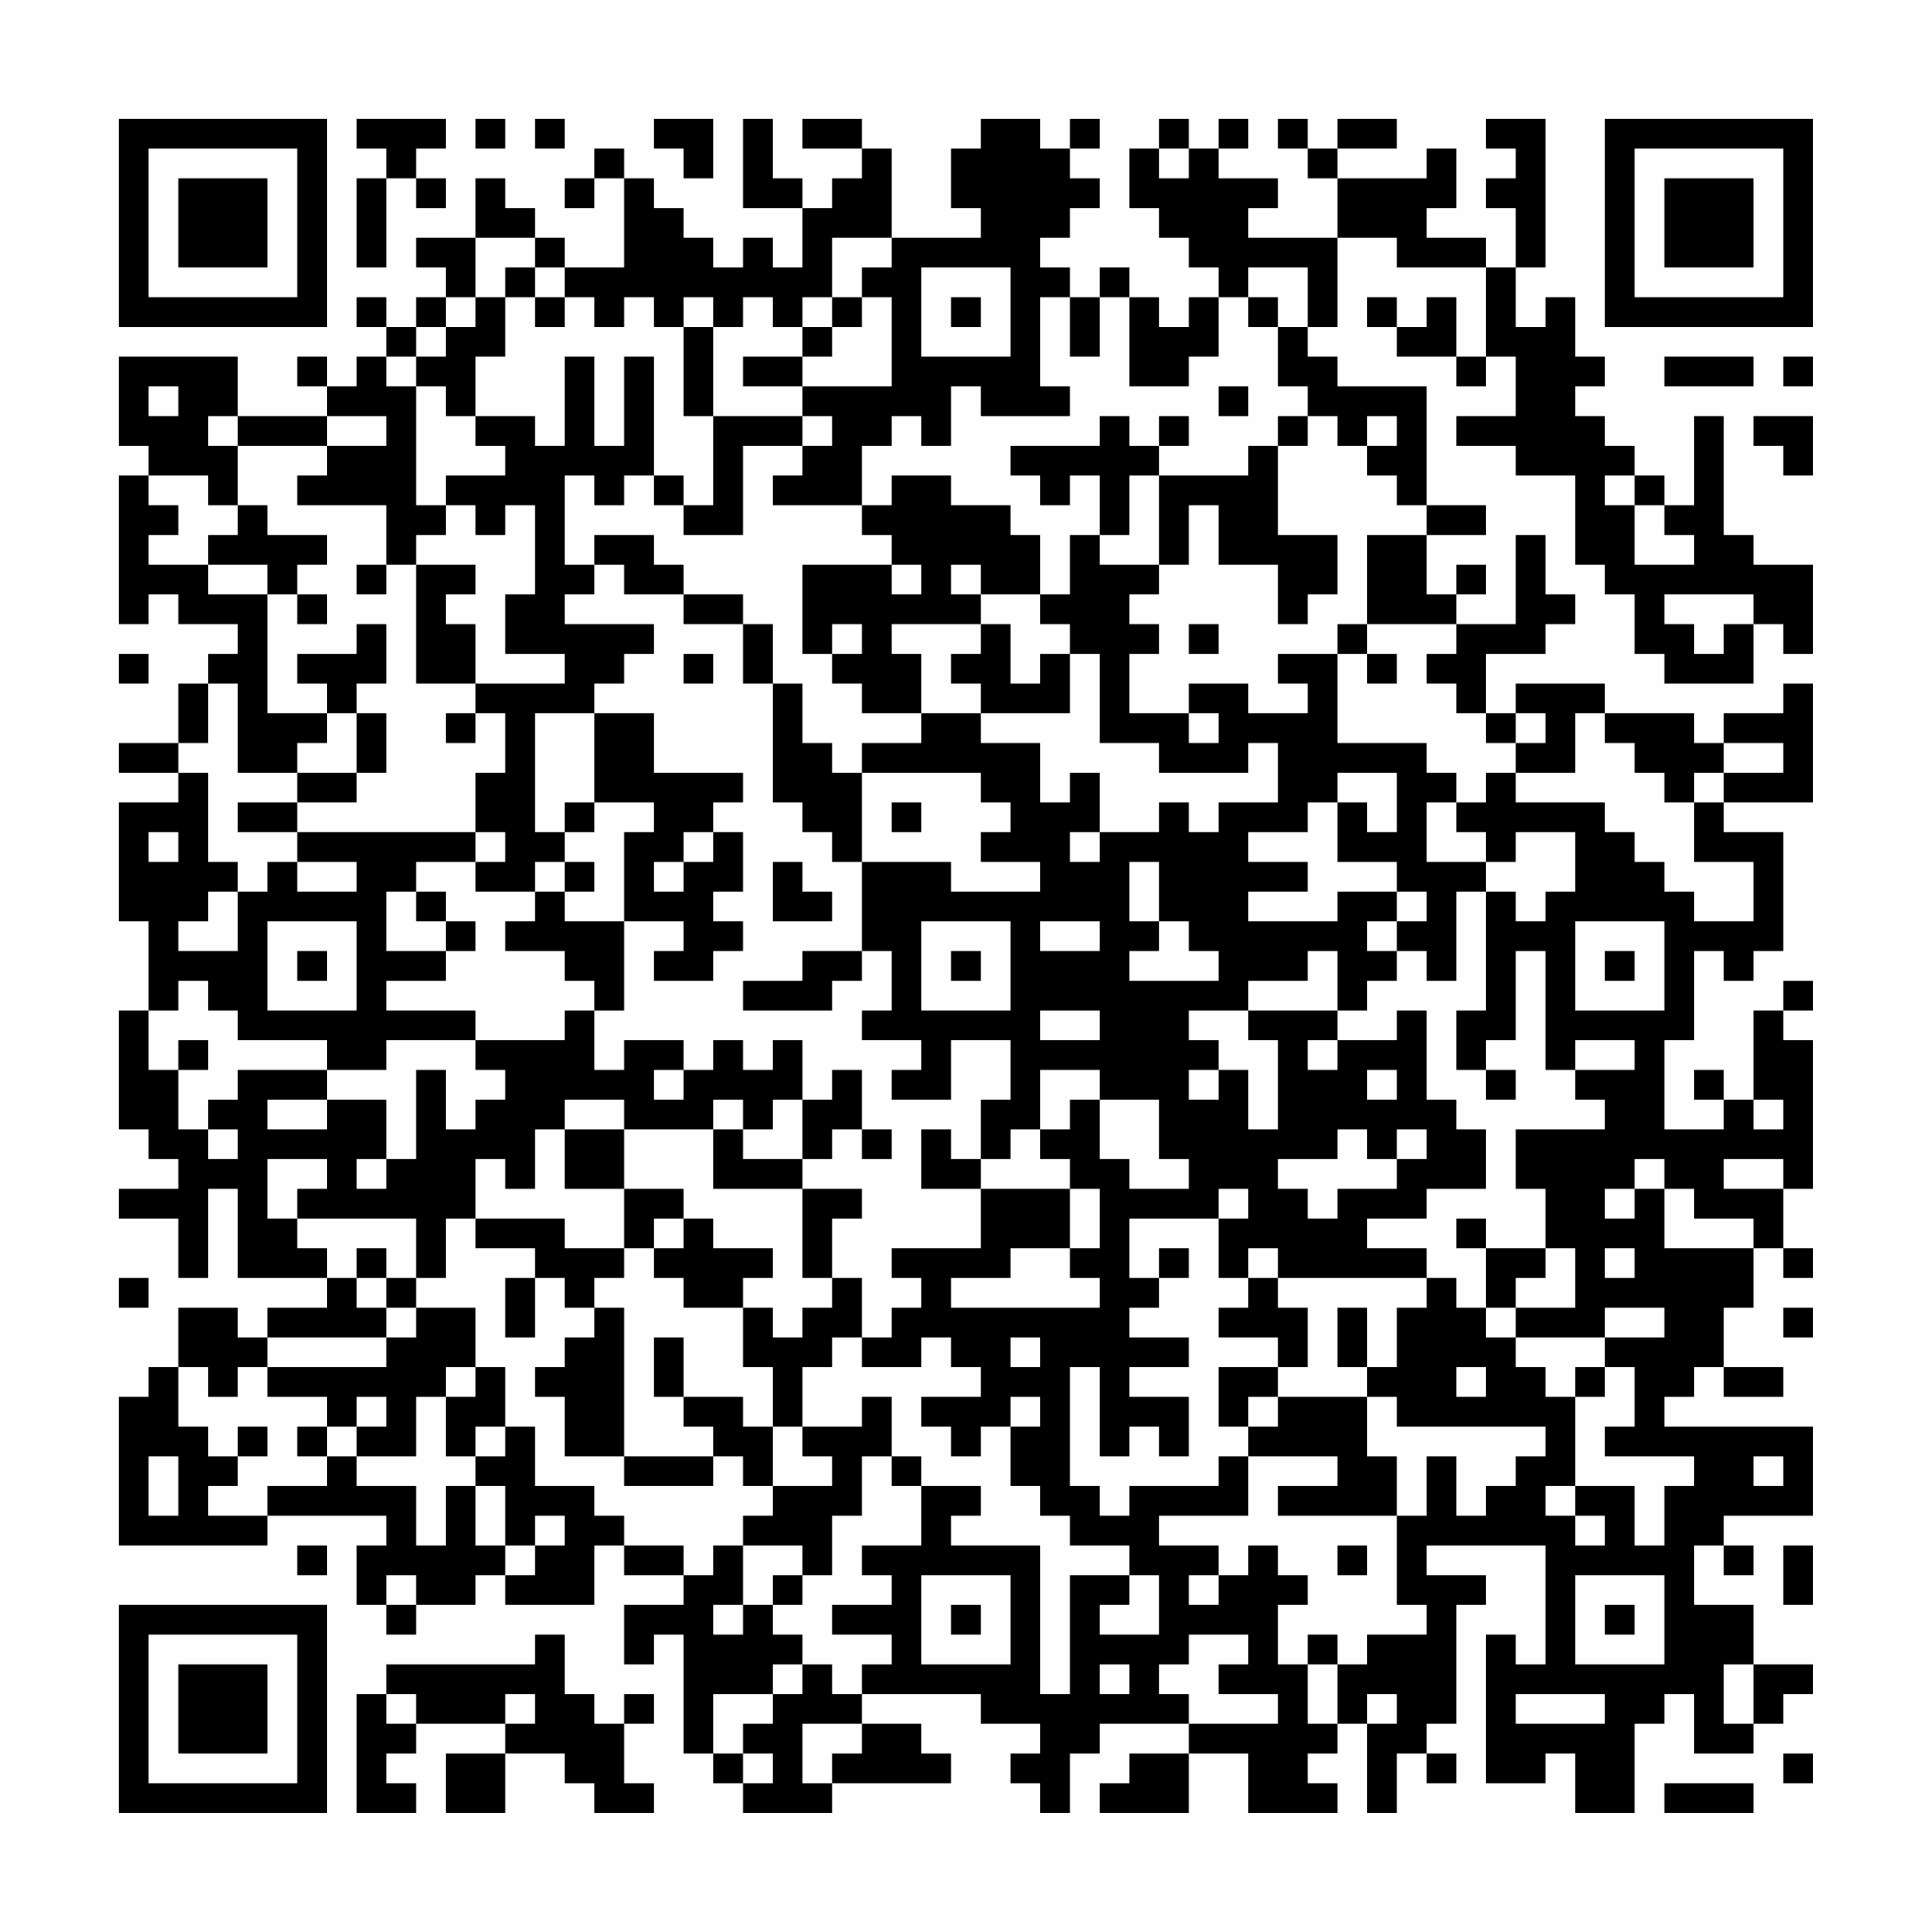 <?xml version="1.0" encoding="UTF-8"?>
<svg xmlns="http://www.w3.org/2000/svg" version="1.1" width="300" height="300" viewBox="0 0 300 300"><rect x="0" y="0" width="300" height="300" fill="#fefefe"/><g transform="scale(4.615)"><g transform="translate(4,4)"><path fill-rule="evenodd" d="M8 0L8 1L9 1L9 2L8 2L8 5L9 5L9 2L10 2L10 3L11 3L11 2L10 2L10 1L11 1L11 0ZM12 0L12 1L13 1L13 0ZM14 0L14 1L15 1L15 0ZM18 0L18 1L19 1L19 2L20 2L20 0ZM21 0L21 3L23 3L23 5L22 5L22 4L21 4L21 5L20 5L20 4L19 4L19 3L18 3L18 2L17 2L17 1L16 1L16 2L15 2L15 3L16 3L16 2L17 2L17 5L15 5L15 4L14 4L14 3L13 3L13 2L12 2L12 4L10 4L10 5L11 5L11 6L10 6L10 7L9 7L9 6L8 6L8 7L9 7L9 8L8 8L8 9L7 9L7 8L6 8L6 9L7 9L7 10L4 10L4 8L0 8L0 11L1 11L1 12L0 12L0 17L1 17L1 16L2 16L2 17L4 17L4 18L3 18L3 19L2 19L2 21L0 21L0 22L2 22L2 23L0 23L0 27L1 27L1 30L0 30L0 34L1 34L1 35L2 35L2 36L0 36L0 37L2 37L2 39L3 39L3 36L4 36L4 39L7 39L7 40L5 40L5 41L4 41L4 40L2 40L2 42L1 42L1 43L0 43L0 48L5 48L5 47L9 47L9 48L8 48L8 50L9 50L9 51L10 51L10 50L12 50L12 49L13 49L13 50L16 50L16 48L17 48L17 49L19 49L19 50L17 50L17 52L18 52L18 51L19 51L19 55L20 55L20 56L21 56L21 57L24 57L24 56L28 56L28 55L27 55L27 54L25 54L25 53L29 53L29 54L31 54L31 55L30 55L30 56L31 56L31 57L32 57L32 55L33 55L33 54L36 54L36 55L34 55L34 56L33 56L33 57L36 57L36 55L38 55L38 57L41 57L41 56L40 56L40 55L41 55L41 54L42 54L42 57L43 57L43 55L44 55L44 56L45 56L45 55L44 55L44 54L45 54L45 50L46 50L46 49L44 49L44 48L48 48L48 52L47 52L47 51L46 51L46 56L48 56L48 55L49 55L49 57L51 57L51 54L52 54L52 53L53 53L53 55L55 55L55 54L56 54L56 53L57 53L57 52L55 52L55 50L53 50L53 48L54 48L54 49L55 49L55 48L54 48L54 47L57 47L57 44L52 44L52 43L53 43L53 42L54 42L54 43L56 43L56 42L54 42L54 40L55 40L55 38L56 38L56 39L57 39L57 38L56 38L56 36L57 36L57 31L56 31L56 30L57 30L57 29L56 29L56 30L55 30L55 33L54 33L54 32L53 32L53 33L54 33L54 34L52 34L52 31L53 31L53 28L54 28L54 29L55 29L55 28L56 28L56 24L54 24L54 23L57 23L57 19L56 19L56 20L54 20L54 21L53 21L53 20L50 20L50 19L47 19L47 20L46 20L46 18L48 18L48 17L49 17L49 16L48 16L48 14L47 14L47 17L45 17L45 16L46 16L46 15L45 15L45 16L44 16L44 14L46 14L46 13L44 13L44 9L41 9L41 8L40 8L40 7L41 7L41 4L43 4L43 5L46 5L46 8L45 8L45 6L44 6L44 7L43 7L43 6L42 6L42 7L43 7L43 8L45 8L45 9L46 9L46 8L47 8L47 10L45 10L45 11L47 11L47 12L49 12L49 15L50 15L50 16L51 16L51 18L52 18L52 19L55 19L55 17L56 17L56 18L57 18L57 15L55 15L55 14L54 14L54 10L53 10L53 13L52 13L52 12L51 12L51 11L50 11L50 10L49 10L49 9L50 9L50 8L49 8L49 6L48 6L48 7L47 7L47 5L48 5L48 0L46 0L46 1L47 1L47 2L46 2L46 3L47 3L47 5L46 5L46 4L44 4L44 3L45 3L45 1L44 1L44 2L41 2L41 1L43 1L43 0L41 0L41 1L40 1L40 0L39 0L39 1L40 1L40 2L41 2L41 4L38 4L38 3L39 3L39 2L37 2L37 1L38 1L38 0L37 0L37 1L36 1L36 0L35 0L35 1L34 1L34 3L35 3L35 4L36 4L36 5L37 5L37 6L36 6L36 7L35 7L35 6L34 6L34 5L33 5L33 6L32 6L32 5L31 5L31 4L32 4L32 3L33 3L33 2L32 2L32 1L33 1L33 0L32 0L32 1L31 1L31 0L29 0L29 1L28 1L28 3L29 3L29 4L26 4L26 1L25 1L25 0L23 0L23 1L25 1L25 2L24 2L24 3L23 3L23 2L22 2L22 0ZM35 1L35 2L36 2L36 1ZM12 4L12 6L11 6L11 7L10 7L10 8L9 8L9 9L10 9L10 13L11 13L11 14L10 14L10 15L9 15L9 13L6 13L6 12L7 12L7 11L9 11L9 10L7 10L7 11L4 11L4 10L3 10L3 11L4 11L4 13L3 13L3 12L1 12L1 13L2 13L2 14L1 14L1 15L3 15L3 16L5 16L5 20L7 20L7 21L6 21L6 22L4 22L4 19L3 19L3 21L2 21L2 22L3 22L3 25L4 25L4 26L3 26L3 27L2 27L2 28L4 28L4 26L5 26L5 25L6 25L6 26L8 26L8 25L6 25L6 24L12 24L12 25L10 25L10 26L9 26L9 28L11 28L11 29L9 29L9 30L12 30L12 31L9 31L9 32L7 32L7 31L4 31L4 30L3 30L3 29L2 29L2 30L1 30L1 32L2 32L2 34L3 34L3 35L4 35L4 34L3 34L3 33L4 33L4 32L7 32L7 33L5 33L5 34L7 34L7 33L9 33L9 35L8 35L8 36L9 36L9 35L10 35L10 32L11 32L11 34L12 34L12 33L13 33L13 32L12 32L12 31L15 31L15 30L16 30L16 32L17 32L17 31L19 31L19 32L18 32L18 33L19 33L19 32L20 32L20 31L21 31L21 32L22 32L22 31L23 31L23 33L22 33L22 34L21 34L21 33L20 33L20 34L17 34L17 33L15 33L15 34L14 34L14 36L13 36L13 35L12 35L12 37L11 37L11 39L10 39L10 37L6 37L6 36L7 36L7 35L5 35L5 37L6 37L6 38L7 38L7 39L8 39L8 40L9 40L9 41L5 41L5 42L4 42L4 43L3 43L3 42L2 42L2 44L3 44L3 45L4 45L4 46L3 46L3 47L5 47L5 46L7 46L7 45L8 45L8 46L10 46L10 48L11 48L11 46L12 46L12 48L13 48L13 49L14 49L14 48L15 48L15 47L14 47L14 48L13 48L13 46L12 46L12 45L13 45L13 44L14 44L14 46L16 46L16 47L17 47L17 48L19 48L19 49L20 49L20 48L21 48L21 50L20 50L20 51L21 51L21 50L22 50L22 51L23 51L23 52L22 52L22 53L20 53L20 55L21 55L21 56L22 56L22 55L21 55L21 54L22 54L22 53L23 53L23 52L24 52L24 53L25 53L25 52L26 52L26 51L24 51L24 50L26 50L26 49L25 49L25 48L27 48L27 46L29 46L29 47L28 47L28 48L31 48L31 53L32 53L32 49L34 49L34 50L33 50L33 51L35 51L35 49L34 49L34 48L32 48L32 47L31 47L31 46L30 46L30 44L31 44L31 43L30 43L30 44L29 44L29 45L28 45L28 44L27 44L27 43L29 43L29 42L28 42L28 41L27 41L27 42L25 42L25 41L26 41L26 40L27 40L27 39L26 39L26 38L29 38L29 36L32 36L32 38L30 38L30 39L28 39L28 40L33 40L33 39L32 39L32 38L33 38L33 36L32 36L32 35L31 35L31 34L32 34L32 33L33 33L33 35L34 35L34 36L36 36L36 35L35 35L35 33L33 33L33 32L31 32L31 34L30 34L30 35L29 35L29 33L30 33L30 31L28 31L28 33L26 33L26 32L27 32L27 31L25 31L25 30L26 30L26 28L25 28L25 25L28 25L28 26L31 26L31 25L29 25L29 24L30 24L30 23L29 23L29 22L25 22L25 21L27 21L27 20L29 20L29 21L31 21L31 23L32 23L32 22L33 22L33 24L32 24L32 25L33 25L33 24L35 24L35 23L36 23L36 24L37 24L37 23L39 23L39 21L38 21L38 22L35 22L35 21L33 21L33 18L32 18L32 17L31 17L31 16L32 16L32 14L33 14L33 15L35 15L35 16L34 16L34 17L35 17L35 18L34 18L34 20L36 20L36 21L37 21L37 20L36 20L36 19L38 19L38 20L40 20L40 19L39 19L39 18L41 18L41 21L44 21L44 22L45 22L45 23L44 23L44 25L46 25L46 26L45 26L45 29L44 29L44 28L43 28L43 27L44 27L44 26L43 26L43 25L41 25L41 23L42 23L42 24L43 24L43 22L41 22L41 23L40 23L40 24L38 24L38 25L40 25L40 26L38 26L38 27L41 27L41 26L43 26L43 27L42 27L42 28L43 28L43 29L42 29L42 30L41 30L41 28L40 28L40 29L38 29L38 30L36 30L36 31L37 31L37 32L36 32L36 33L37 33L37 32L38 32L38 34L39 34L39 31L38 31L38 30L41 30L41 31L40 31L40 32L41 32L41 31L43 31L43 30L44 30L44 33L45 33L45 34L46 34L46 36L44 36L44 37L42 37L42 38L44 38L44 39L39 39L39 38L38 38L38 39L37 39L37 37L38 37L38 36L37 36L37 37L34 37L34 39L35 39L35 40L34 40L34 41L36 41L36 42L34 42L34 43L36 43L36 45L35 45L35 44L34 44L34 45L33 45L33 42L32 42L32 46L33 46L33 47L34 47L34 46L37 46L37 45L38 45L38 47L35 47L35 48L37 48L37 49L36 49L36 50L37 50L37 49L38 49L38 48L39 48L39 49L40 49L40 50L39 50L39 52L40 52L40 54L41 54L41 52L42 52L42 51L44 51L44 50L43 50L43 47L44 47L44 45L45 45L45 47L46 47L46 46L47 46L47 45L48 45L48 44L43 44L43 43L42 43L42 42L43 42L43 40L44 40L44 39L45 39L45 40L46 40L46 41L47 41L47 42L48 42L48 43L49 43L49 46L48 46L48 47L49 47L49 48L50 48L50 47L49 47L49 46L51 46L51 48L52 48L52 46L53 46L53 45L50 45L50 44L51 44L51 42L50 42L50 41L52 41L52 40L50 40L50 41L47 41L47 40L49 40L49 38L48 38L48 36L47 36L47 34L50 34L50 33L49 33L49 32L51 32L51 31L49 31L49 32L48 32L48 28L47 28L47 31L46 31L46 32L45 32L45 30L46 30L46 26L47 26L47 27L48 27L48 26L49 26L49 24L47 24L47 25L46 25L46 24L45 24L45 23L46 23L46 22L47 22L47 23L50 23L50 24L51 24L51 25L52 25L52 26L53 26L53 27L55 27L55 25L53 25L53 23L54 23L54 22L56 22L56 21L54 21L54 22L53 22L53 23L52 23L52 22L51 22L51 21L50 21L50 20L49 20L49 22L47 22L47 21L48 21L48 20L47 20L47 21L46 21L46 20L45 20L45 19L44 19L44 18L45 18L45 17L42 17L42 14L44 14L44 13L43 13L43 12L42 12L42 11L43 11L43 10L42 10L42 11L41 11L41 10L40 10L40 9L39 9L39 7L40 7L40 5L38 5L38 6L37 6L37 8L36 8L36 9L34 9L34 6L33 6L33 8L32 8L32 6L31 6L31 9L32 9L32 10L29 10L29 9L28 9L28 11L27 11L27 10L26 10L26 11L25 11L25 13L22 13L22 12L23 12L23 11L24 11L24 10L23 10L23 9L26 9L26 6L25 6L25 5L26 5L26 4L24 4L24 6L23 6L23 7L22 7L22 6L21 6L21 7L20 7L20 6L19 6L19 7L18 7L18 6L17 6L17 7L16 7L16 6L15 6L15 5L14 5L14 4ZM13 5L13 6L12 6L12 7L11 7L11 8L10 8L10 9L11 9L11 10L12 10L12 11L13 11L13 12L11 12L11 13L12 13L12 14L13 14L13 13L14 13L14 16L13 16L13 18L15 18L15 19L12 19L12 17L11 17L11 16L12 16L12 15L10 15L10 19L12 19L12 20L11 20L11 21L12 21L12 20L13 20L13 22L12 22L12 24L13 24L13 25L12 25L12 26L14 26L14 27L13 27L13 28L15 28L15 29L16 29L16 30L17 30L17 27L19 27L19 28L18 28L18 29L20 29L20 28L21 28L21 27L20 27L20 26L21 26L21 24L20 24L20 23L21 23L21 22L18 22L18 20L16 20L16 19L17 19L17 18L18 18L18 17L15 17L15 16L16 16L16 15L17 15L17 16L19 16L19 17L21 17L21 19L22 19L22 23L23 23L23 24L24 24L24 25L25 25L25 22L24 22L24 21L23 21L23 19L22 19L22 17L21 17L21 16L19 16L19 15L18 15L18 14L16 14L16 15L15 15L15 12L16 12L16 13L17 13L17 12L18 12L18 13L19 13L19 14L21 14L21 11L23 11L23 10L20 10L20 7L19 7L19 10L20 10L20 13L19 13L19 12L18 12L18 8L17 8L17 11L16 11L16 8L15 8L15 11L14 11L14 10L12 10L12 8L13 8L13 6L14 6L14 7L15 7L15 6L14 6L14 5ZM27 5L27 8L30 8L30 5ZM24 6L24 7L23 7L23 8L21 8L21 9L23 9L23 8L24 8L24 7L25 7L25 6ZM28 6L28 7L29 7L29 6ZM38 6L38 7L39 7L39 6ZM52 8L52 9L55 9L55 8ZM56 8L56 9L57 9L57 8ZM1 9L1 10L2 10L2 9ZM37 9L37 10L38 10L38 9ZM33 10L33 11L30 11L30 12L31 12L31 13L32 13L32 12L33 12L33 14L34 14L34 12L35 12L35 15L36 15L36 13L37 13L37 15L39 15L39 17L40 17L40 16L41 16L41 14L39 14L39 11L40 11L40 10L39 10L39 11L38 11L38 12L35 12L35 11L36 11L36 10L35 10L35 11L34 11L34 10ZM55 10L55 11L56 11L56 12L57 12L57 10ZM26 12L26 13L25 13L25 14L26 14L26 15L23 15L23 18L24 18L24 19L25 19L25 20L27 20L27 18L26 18L26 17L29 17L29 18L28 18L28 19L29 19L29 20L32 20L32 18L31 18L31 19L30 19L30 17L29 17L29 16L31 16L31 14L30 14L30 13L28 13L28 12ZM50 12L50 13L51 13L51 15L53 15L53 14L52 14L52 13L51 13L51 12ZM4 13L4 14L3 14L3 15L5 15L5 16L6 16L6 17L7 17L7 16L6 16L6 15L7 15L7 14L5 14L5 13ZM8 15L8 16L9 16L9 15ZM26 15L26 16L27 16L27 15ZM28 15L28 16L29 16L29 15ZM52 16L52 17L53 17L53 18L54 18L54 17L55 17L55 16ZM8 17L8 18L6 18L6 19L7 19L7 20L8 20L8 22L6 22L6 23L4 23L4 24L6 24L6 23L8 23L8 22L9 22L9 20L8 20L8 19L9 19L9 17ZM24 17L24 18L25 18L25 17ZM36 17L36 18L37 18L37 17ZM41 17L41 18L42 18L42 19L43 19L43 18L42 18L42 17ZM0 18L0 19L1 19L1 18ZM19 18L19 19L20 19L20 18ZM14 20L14 24L15 24L15 25L14 25L14 26L15 26L15 27L17 27L17 24L18 24L18 23L16 23L16 20ZM15 23L15 24L16 24L16 23ZM26 23L26 24L27 24L27 23ZM1 24L1 25L2 25L2 24ZM19 24L19 25L18 25L18 26L19 26L19 25L20 25L20 24ZM15 25L15 26L16 26L16 25ZM22 25L22 27L24 27L24 26L23 26L23 25ZM34 25L34 27L35 27L35 28L34 28L34 29L37 29L37 28L36 28L36 27L35 27L35 25ZM10 26L10 27L11 27L11 28L12 28L12 27L11 27L11 26ZM5 27L5 30L8 30L8 27ZM27 27L27 30L30 30L30 27ZM31 27L31 28L33 28L33 27ZM49 27L49 30L52 30L52 27ZM6 28L6 29L7 29L7 28ZM23 28L23 29L21 29L21 30L24 30L24 29L25 29L25 28ZM28 28L28 29L29 29L29 28ZM50 28L50 29L51 29L51 28ZM31 30L31 31L33 31L33 30ZM2 31L2 32L3 32L3 31ZM24 32L24 33L23 33L23 35L21 35L21 34L20 34L20 36L23 36L23 39L24 39L24 40L23 40L23 41L22 41L22 40L21 40L21 39L22 39L22 38L20 38L20 37L19 37L19 36L17 36L17 34L15 34L15 36L17 36L17 38L15 38L15 37L12 37L12 38L14 38L14 39L13 39L13 41L14 41L14 39L15 39L15 40L16 40L16 41L15 41L15 42L14 42L14 43L15 43L15 45L17 45L17 46L20 46L20 45L21 45L21 46L22 46L22 47L21 47L21 48L23 48L23 49L22 49L22 50L23 50L23 49L24 49L24 47L25 47L25 45L26 45L26 46L27 46L27 45L26 45L26 43L25 43L25 44L23 44L23 42L24 42L24 41L25 41L25 39L24 39L24 37L25 37L25 36L23 36L23 35L24 35L24 34L25 34L25 35L26 35L26 34L25 34L25 32ZM42 32L42 33L43 33L43 32ZM46 32L46 33L47 33L47 32ZM55 33L55 34L56 34L56 33ZM27 34L27 36L29 36L29 35L28 35L28 34ZM41 34L41 35L39 35L39 36L40 36L40 37L41 37L41 36L43 36L43 35L44 35L44 34L43 34L43 35L42 35L42 34ZM51 35L51 36L50 36L50 37L51 37L51 36L52 36L52 38L55 38L55 37L53 37L53 36L52 36L52 35ZM54 35L54 36L56 36L56 35ZM18 37L18 38L17 38L17 39L16 39L16 40L17 40L17 45L20 45L20 44L19 44L19 43L21 43L21 44L22 44L22 46L24 46L24 45L23 45L23 44L22 44L22 42L21 42L21 40L19 40L19 39L18 39L18 38L19 38L19 37ZM45 37L45 38L46 38L46 40L47 40L47 39L48 39L48 38L46 38L46 37ZM8 38L8 39L9 39L9 40L10 40L10 41L9 41L9 42L5 42L5 43L7 43L7 44L6 44L6 45L7 45L7 44L8 44L8 45L10 45L10 43L11 43L11 45L12 45L12 44L13 44L13 42L12 42L12 40L10 40L10 39L9 39L9 38ZM35 38L35 39L36 39L36 38ZM50 38L50 39L51 39L51 38ZM0 39L0 40L1 40L1 39ZM38 39L38 40L37 40L37 41L39 41L39 42L37 42L37 44L38 44L38 45L41 45L41 46L39 46L39 47L43 47L43 45L42 45L42 43L39 43L39 42L40 42L40 40L39 40L39 39ZM41 40L41 42L42 42L42 40ZM56 40L56 41L57 41L57 40ZM18 41L18 43L19 43L19 41ZM30 41L30 42L31 42L31 41ZM11 42L11 43L12 43L12 42ZM45 42L45 43L46 43L46 42ZM49 42L49 43L50 43L50 42ZM8 43L8 44L9 44L9 43ZM38 43L38 44L39 44L39 43ZM4 44L4 45L5 45L5 44ZM1 45L1 47L2 47L2 45ZM55 45L55 46L56 46L56 45ZM6 48L6 49L7 49L7 48ZM41 48L41 49L42 49L42 48ZM56 48L56 50L57 50L57 48ZM9 49L9 50L10 50L10 49ZM27 49L27 52L30 52L30 49ZM49 49L49 52L52 52L52 49ZM28 50L28 51L29 51L29 50ZM50 50L50 51L51 51L51 50ZM14 51L14 52L9 52L9 53L8 53L8 57L10 57L10 56L9 56L9 55L10 55L10 54L13 54L13 55L11 55L11 57L13 57L13 55L15 55L15 56L16 56L16 57L18 57L18 56L17 56L17 54L18 54L18 53L17 53L17 54L16 54L16 53L15 53L15 51ZM36 51L36 52L35 52L35 53L36 53L36 54L39 54L39 53L37 53L37 52L38 52L38 51ZM40 51L40 52L41 52L41 51ZM33 52L33 53L34 53L34 52ZM54 52L54 54L55 54L55 52ZM9 53L9 54L10 54L10 53ZM13 53L13 54L14 54L14 53ZM42 53L42 54L43 54L43 53ZM47 53L47 54L50 54L50 53ZM23 54L23 56L24 56L24 55L25 55L25 54ZM56 55L56 56L57 56L57 55ZM52 56L52 57L55 57L55 56ZM0 0L0 7L7 7L7 0ZM1 1L1 6L6 6L6 1ZM2 2L2 5L5 5L5 2ZM50 0L50 7L57 7L57 0ZM51 1L51 6L56 6L56 1ZM52 2L52 5L55 5L55 2ZM0 50L0 57L7 57L7 50ZM1 51L1 56L6 56L6 51ZM2 52L2 55L5 55L5 52Z" fill="#000000"/></g></g></svg>
